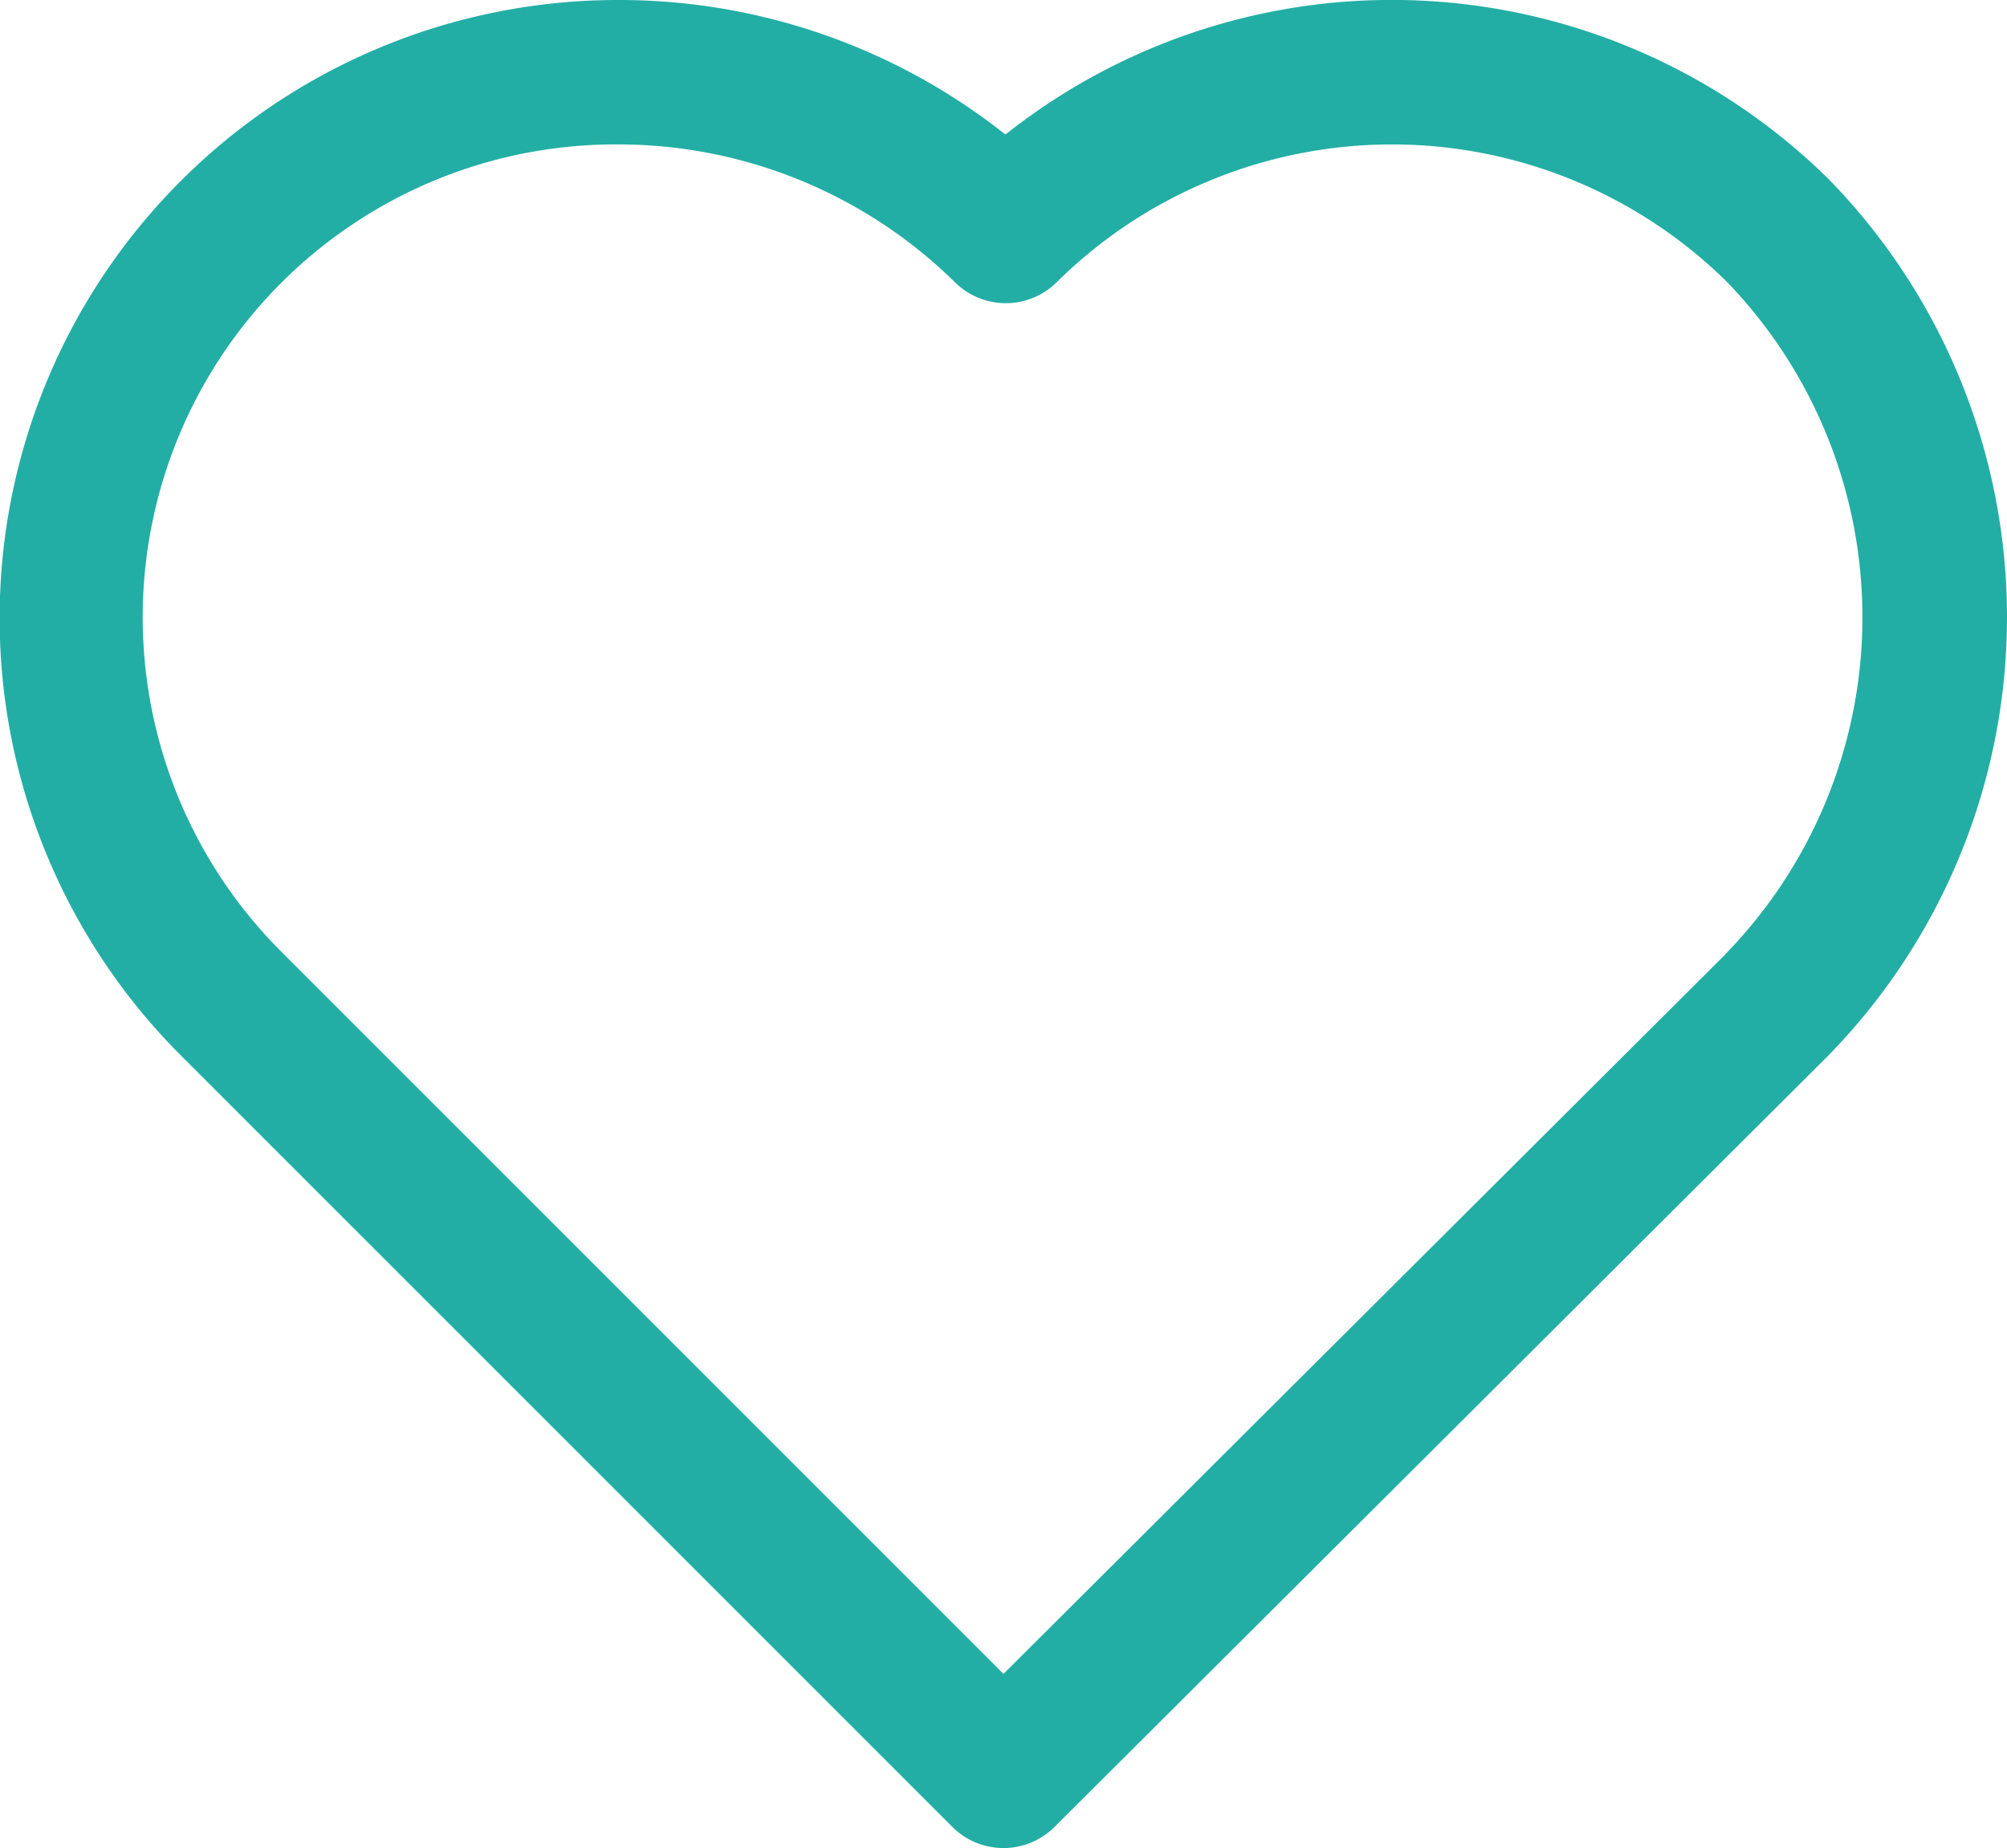 <svg xmlns="http://www.w3.org/2000/svg" width="25" height="23.022" viewBox="0 0 25 23.022">
    <g id="prefix__heart" transform="translate(0 -20.259)">
        <g id="prefix__Group_5" data-name="Group 5" transform="translate(0 20.259)">
            <path id="prefix__Path_6" fill="#22aea5" d="M22.788 22.5a7.747 7.747 0 0 0-10.264-.565A7.745 7.745 0 0 0 7.7 20.259a7.7 7.7 0 0 0-5.458 13.136l9.622 9.622a.9.9 0 0 0 1.271 0l9.63-9.6a7.812 7.812 0 0 0 .023-10.917zm-1.3 9.651L12.5 41.11l-8.987-8.987A5.89 5.89 0 0 1 7.7 22.058a5.978 5.978 0 0 1 4.2 1.722.9.9 0 0 0 1.264-.007 5.94 5.94 0 0 1 8.343-.007 6.013 6.013 0 0 1-.022 8.386z" data-name="Path 6" transform="translate(0 -20.259)"/>
        </g>
    </g>
</svg>
